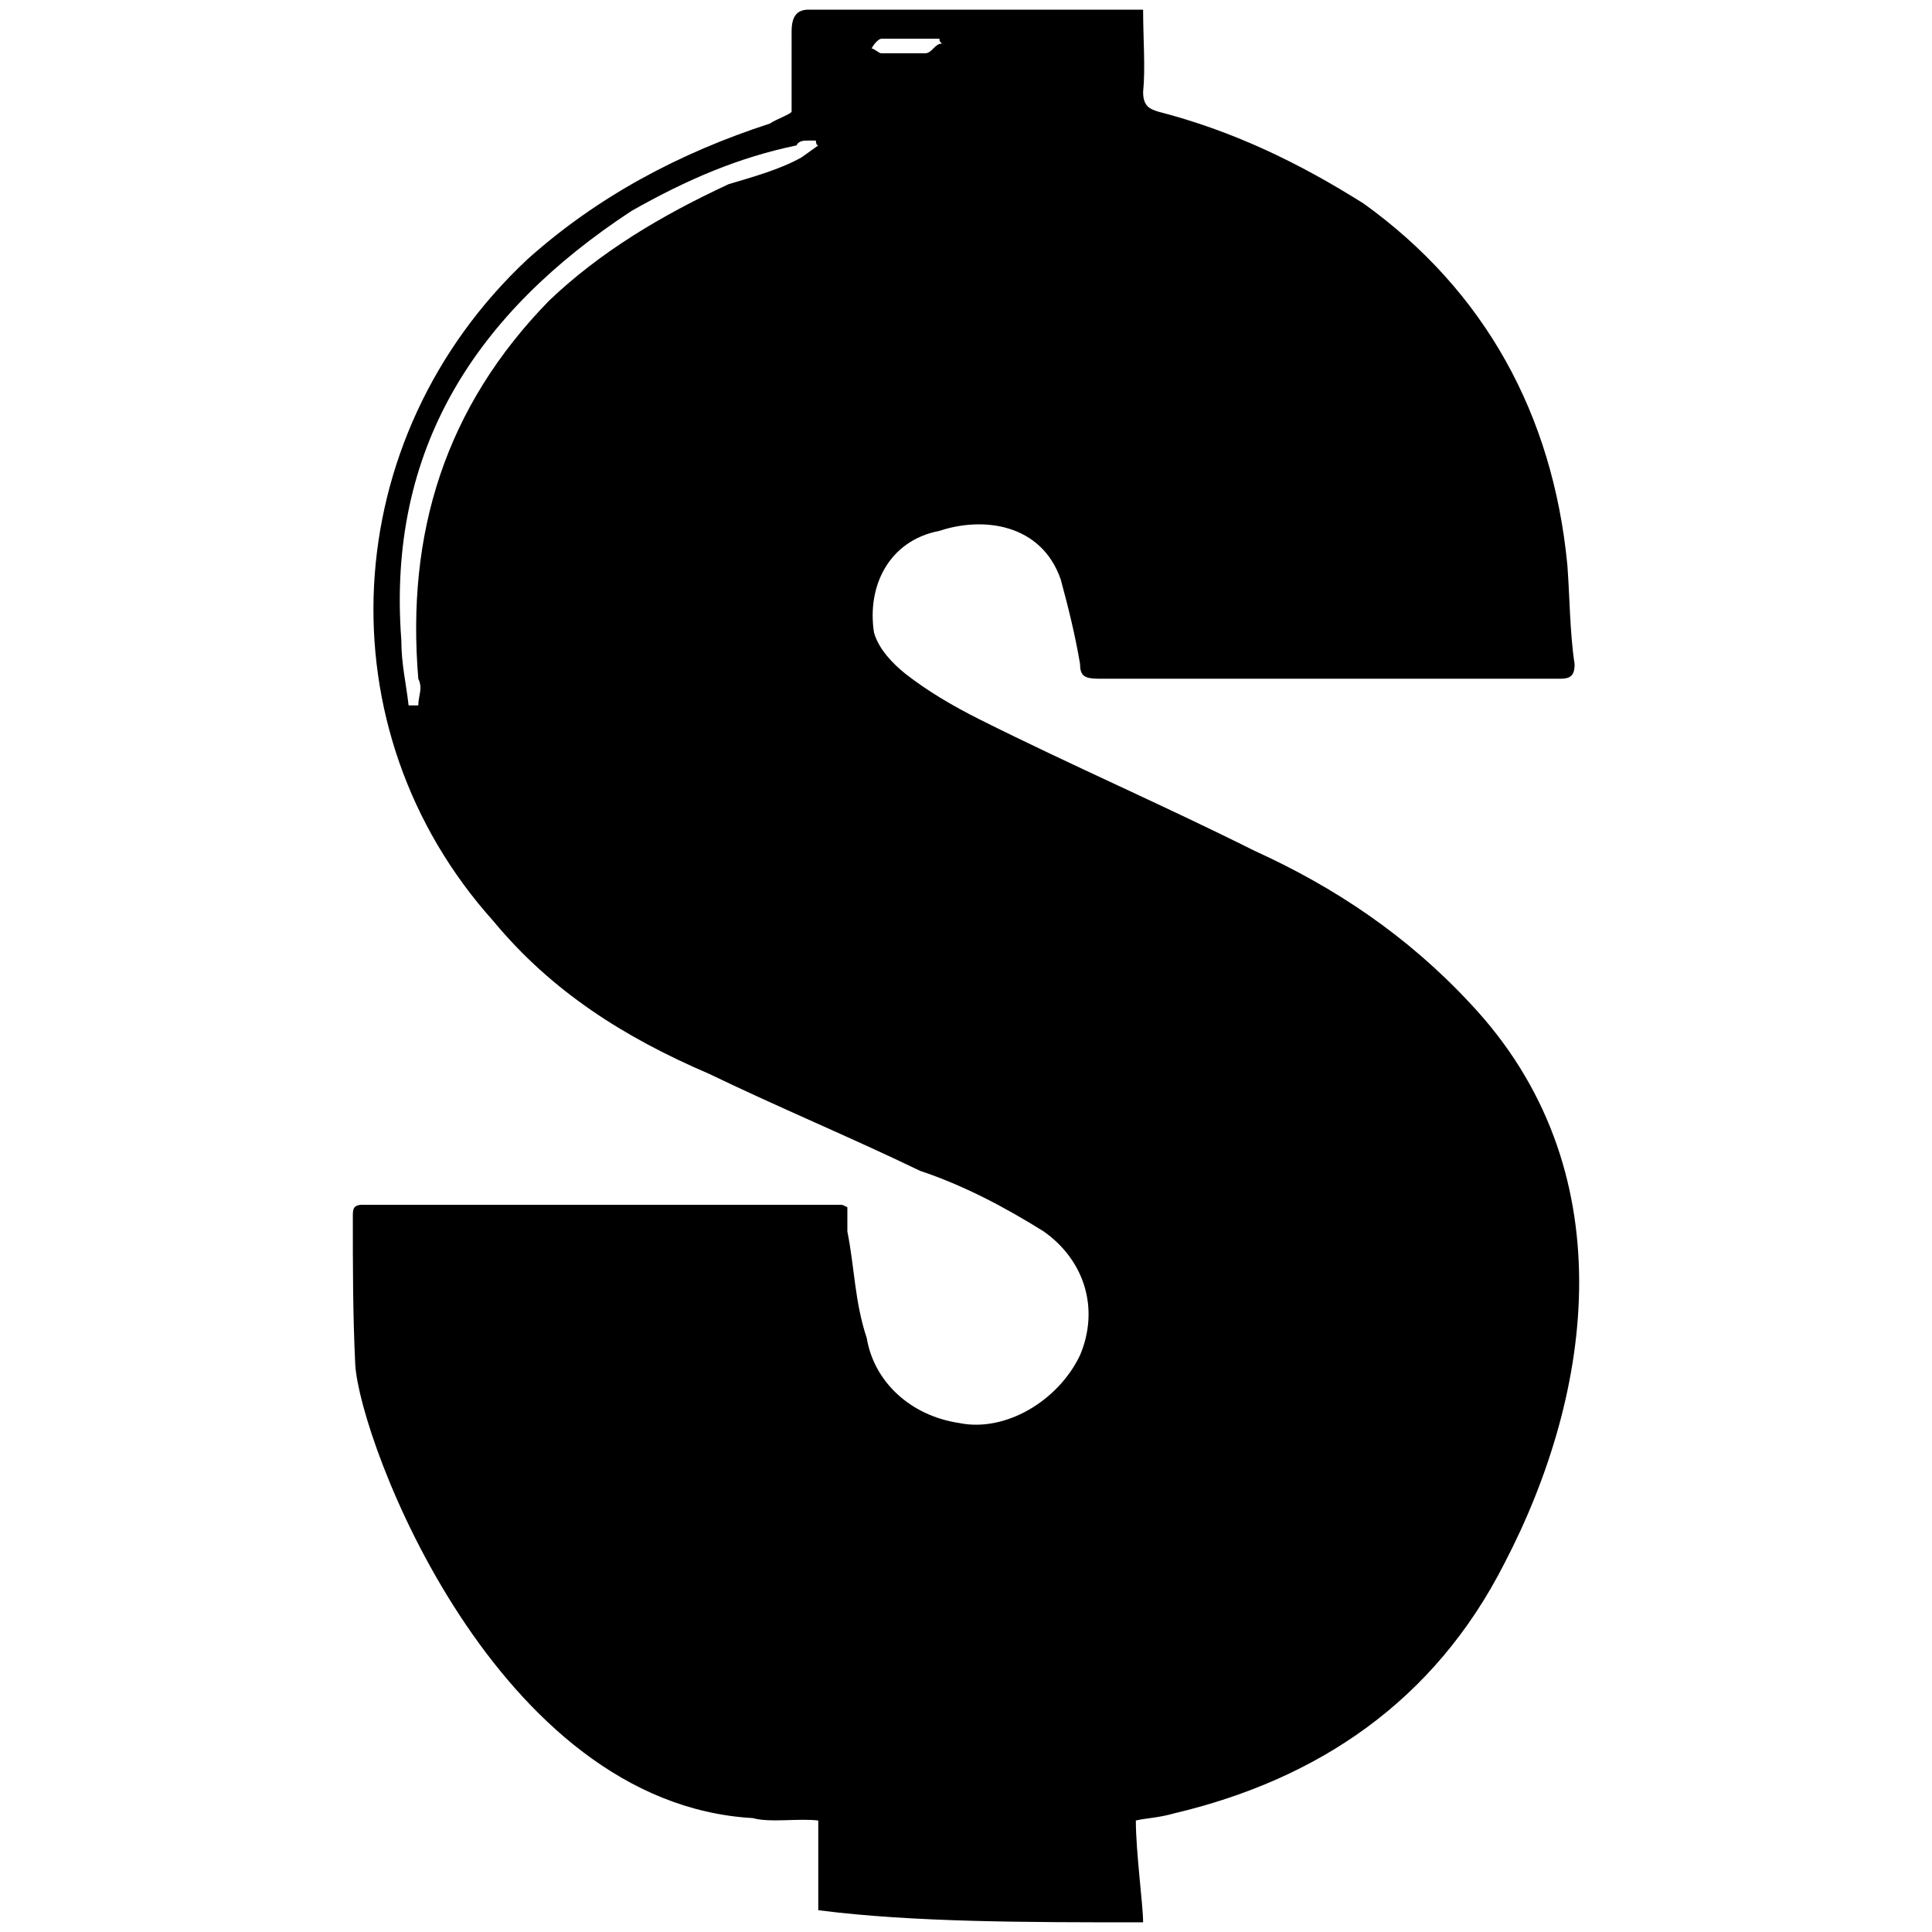 <svg xmlns="http://www.w3.org/2000/svg" width="1000" height="1000">
  <path d="M778.632 809.294c46.425-89.087 62.737-204.524-17.567-289.847-32.623-35.133-70.266-60.228-111.673-79.049-47.68-23.84-94.106-43.916-141.786-67.756-15.057-7.529-27.605-15.057-38.898-23.84-6.273-5.02-13.802-12.548-16.311-21.331-3.765-23.84 7.528-47.68 33.878-52.7 22.585-7.528 52.7-3.764 62.737 25.095 3.765 13.802 7.529 28.86 10.038 43.916 0 6.274 2.51 7.529 10.038 7.529h238.403c5.019 0 7.528-1.255 7.528-7.529-2.51-16.311-2.51-35.133-3.764-51.444-7.528-77.795-42.661-141.787-105.399-186.958C671.978 84.05 638.1 67.738 599.202 57.7c-3.764-1.255-7.528-2.51-7.528-10.038 1.255-12.548 0-27.605 0-42.662H418.518c-6.273 0-8.783 3.764-8.783 11.293V57.7c0 1.254-7.528 3.764-11.293 6.273-46.425 15.057-89.087 37.643-125.475 70.266-99.125 92.852-106.653 243.422-17.566 342.547 30.114 36.388 67.756 60.228 111.673 79.05 36.387 17.566 72.775 32.623 109.163 50.19 22.585 7.528 43.916 18.82 63.992 31.368 21.33 15.057 28.86 40.152 18.821 63.992-11.292 23.84-38.897 40.152-62.737 35.133-25.095-3.764-43.916-21.33-47.68-43.916-6.274-18.821-6.274-36.388-10.039-55.21v-12.547c-2.51-1.254-2.51-1.254-3.764-1.254H187.645c-5.02 0-5.02 2.509-5.02 6.273 0 26.35 0 50.19 1.255 76.54 2.51 40.152 72.776 227.11 205.78 234.638 8.782 2.51 23.84 0 33.877 1.255v46.426c48.936 6.273 107.909 6.273 168.137 6.273 0-8.783-3.764-36.387-3.764-52.7 5.019-1.254 11.292-1.254 20.076-3.763 74.03-17.567 134.258-57.719 170.646-129.24zM207.72 331.234c-7.528-99.124 38.898-169.39 119.202-222.09 28.859-16.311 55.209-27.604 85.323-33.878 1.254-2.51 3.764-2.51 6.273-2.51h3.765s0 2.51 1.254 2.51l-8.783 6.274c-11.293 6.274-25.095 10.038-37.642 13.802-35.133 16.312-66.502 35.133-92.852 60.228-53.954 55.209-74.03 120.456-67.756 195.74 2.51 5.02 0 8.784 0 13.803h-5.02c-1.254-11.293-3.764-21.33-3.764-33.878zM451.142 25.077c1.255-2.51 3.764-5.019 5.019-5.019h30.114c0 1.255 0 1.255 1.255 2.51-3.765 0-5.02 5.019-8.784 5.019h-22.585c-1.255 0-3.764-2.51-5.02-2.51z" style="fill:#000;fill-opacity:1;fill-rule:nonzero;stroke:none;"/>
</svg>
